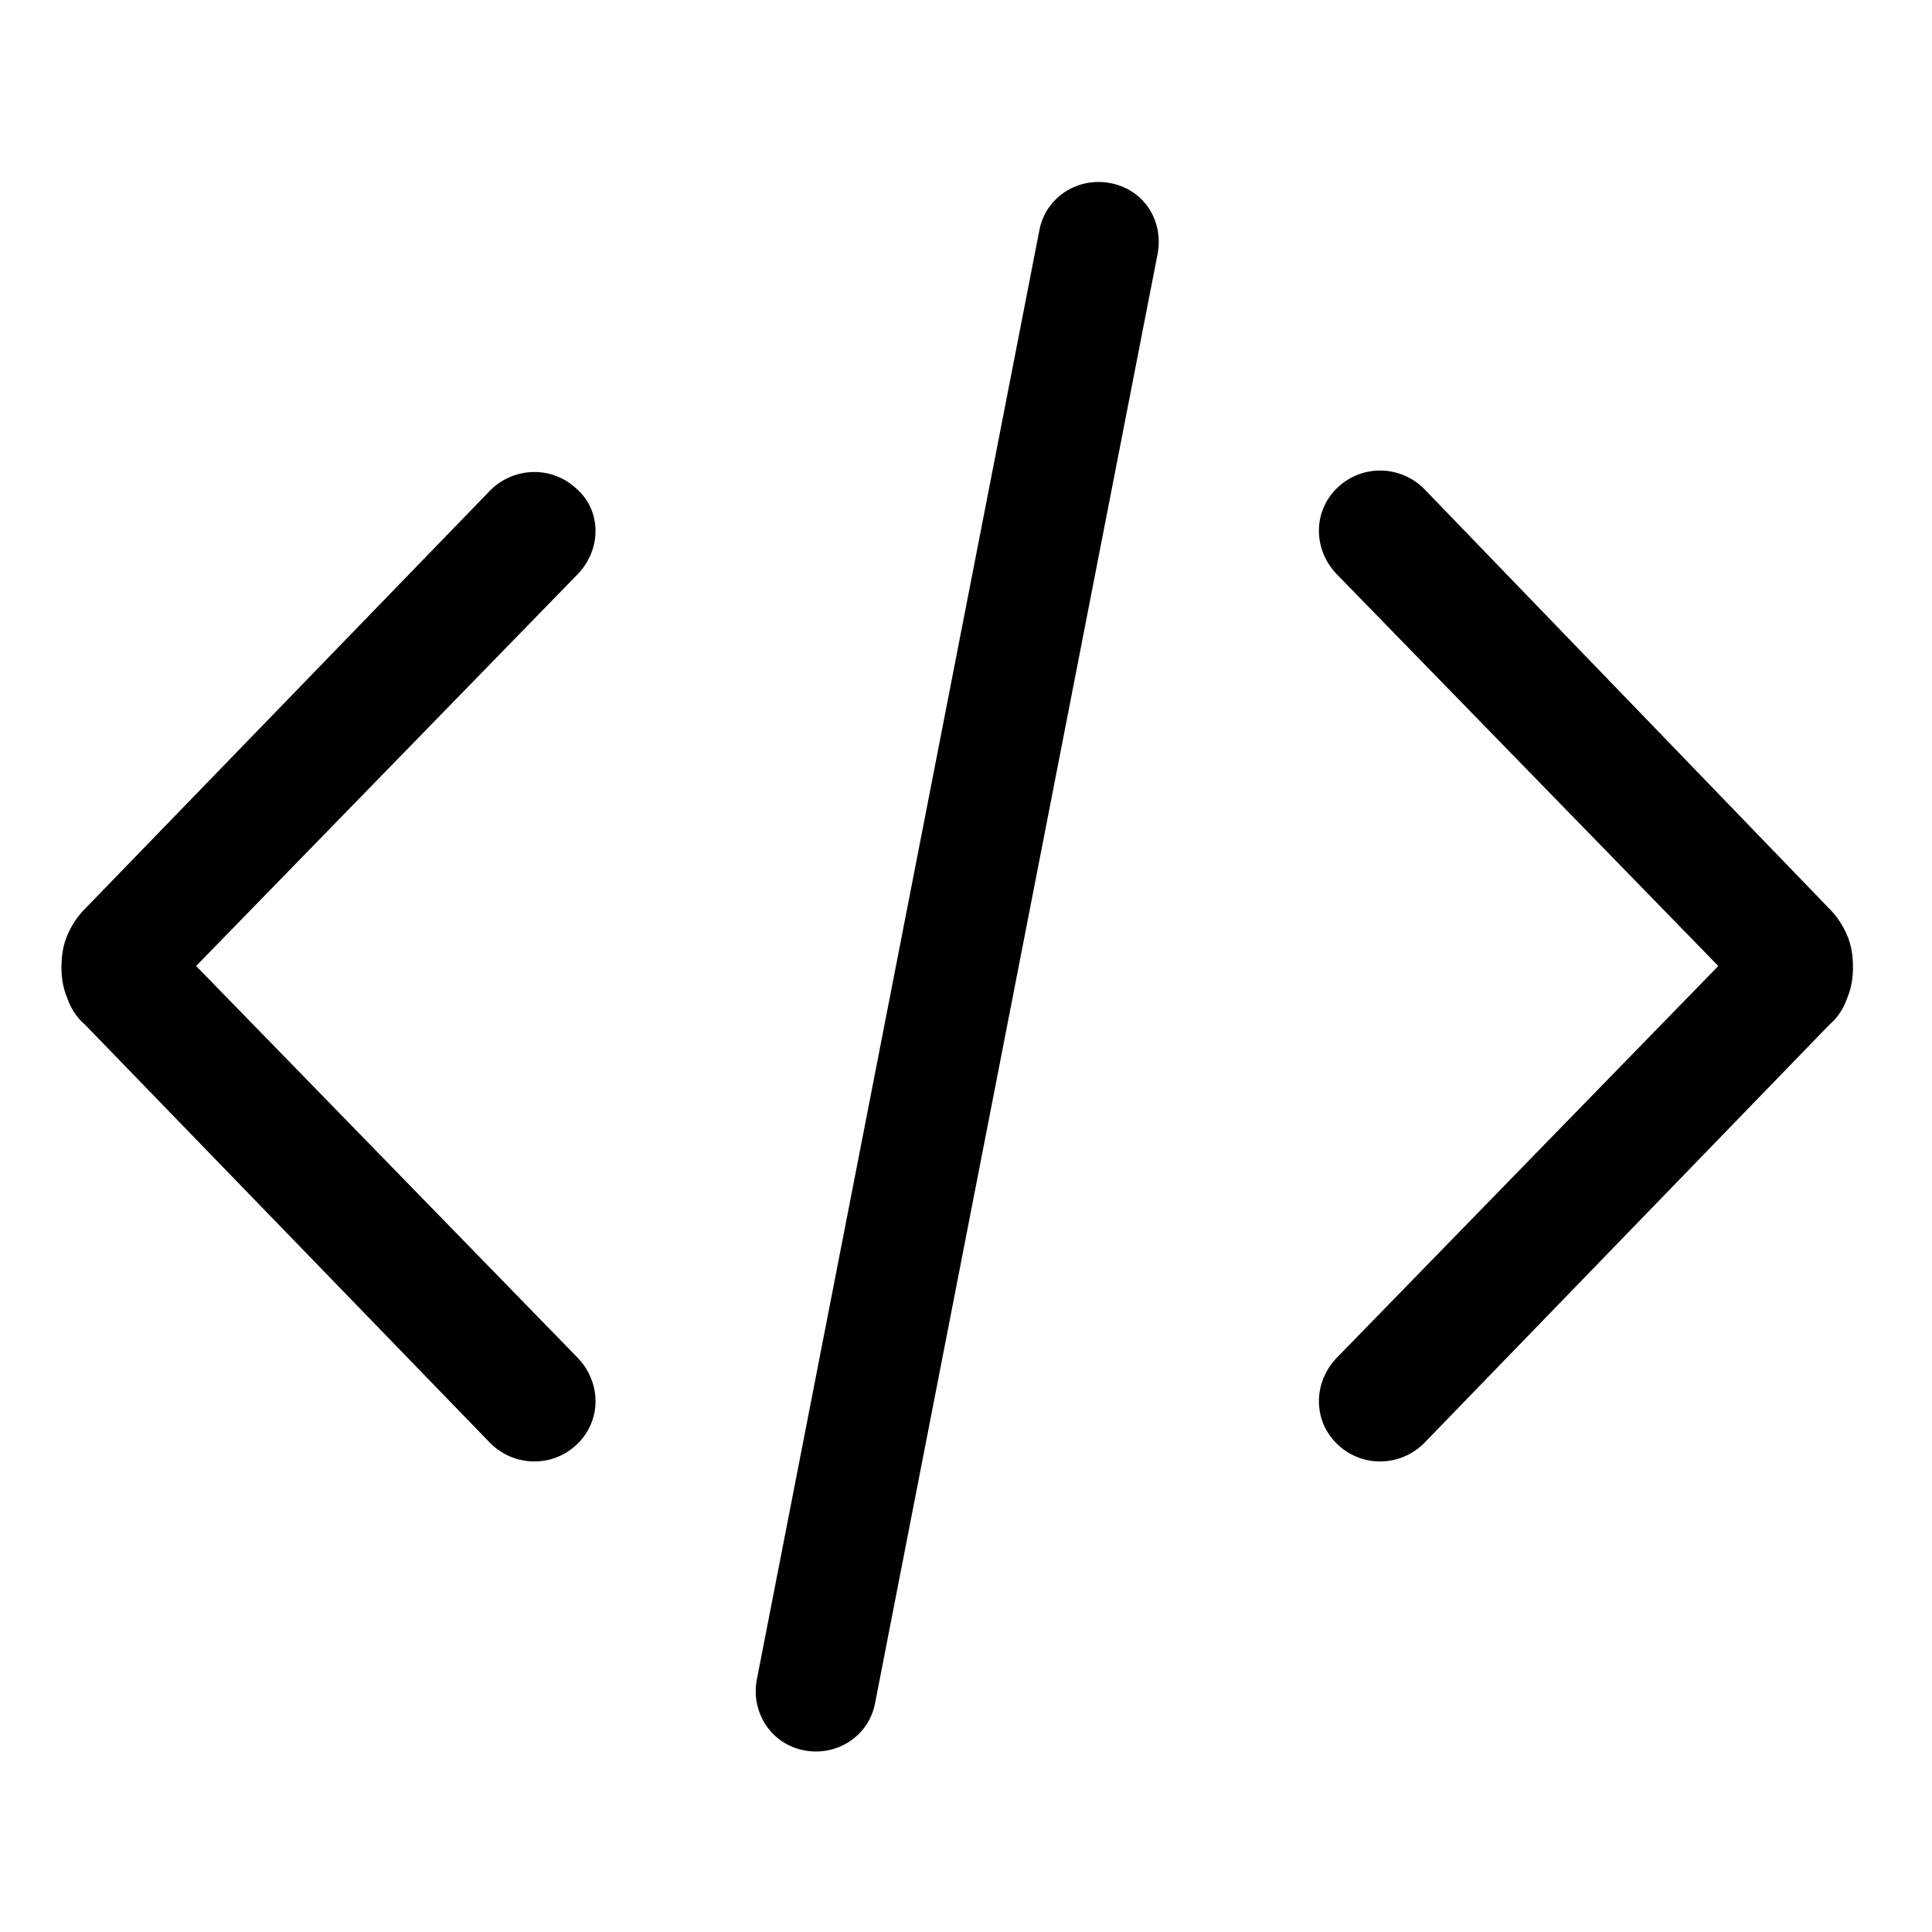 <?xml version="1.0" encoding="utf-8"?>
<svg version="1.1" id="图层_1" xmlns="http://www.w3.org/2000/svg" xmlns:xlink="http://www.w3.org/1999/xlink" x="0px" y="0px"
	 viewBox="0 0 132 132" style="enable-background:new 0 0 132 132;" xml:space="preserve">
<style type="text/css">
	.st0{fill:none;}
	.st1{fill-rule:evenodd;clip-rule:evenodd;fill:currentColor;}
</style>
<rect id="size" class="st0" width="132" height="132"/>
<path id="矢量_7__x28_边框_x29_" class="st1" d="M79.1,17.3l-19.3,99c-0.4,2.3-2.6,3.7-4.8,3.3c-2.3-0.4-3.7-2.6-3.3-4.8
	l19.3-99c0.4-2.3,2.6-3.7,4.8-3.3C78.1,12.9,79.5,15,79.1,17.3z M39.5,39.2L13.4,66l26.1,26.8c1.6,1.7,1.6,4.3-0.1,5.9
	c-1.7,1.6-4.3,1.5-5.9-0.1L5.8,70c-0.6-0.5-1-1.2-1.2-1.8c-0.3-0.7-0.4-1.4-0.4-2.1c0-0.8,0.1-1.5,0.4-2.2s0.7-1.3,1.2-1.8
	l27.7-28.6c1.6-1.6,4.2-1.7,5.9-0.1C41.1,34.9,41.1,37.5,39.5,39.2z M97.3,33.4c-1.6-1.6-4.2-1.7-5.9-0.1c-1.7,1.6-1.7,4.2-0.1,5.9
	L117.4,66L91.3,92.8c-1.6,1.7-1.6,4.3,0.1,5.9s4.3,1.5,5.9-0.1L125,70c0.6-0.5,1-1.2,1.2-1.8c0.3-0.7,0.4-1.4,0.4-2.1
	c0-0.8-0.1-1.5-0.4-2.2s-0.7-1.3-1.2-1.8L97.3,33.4z"/>
</svg>
